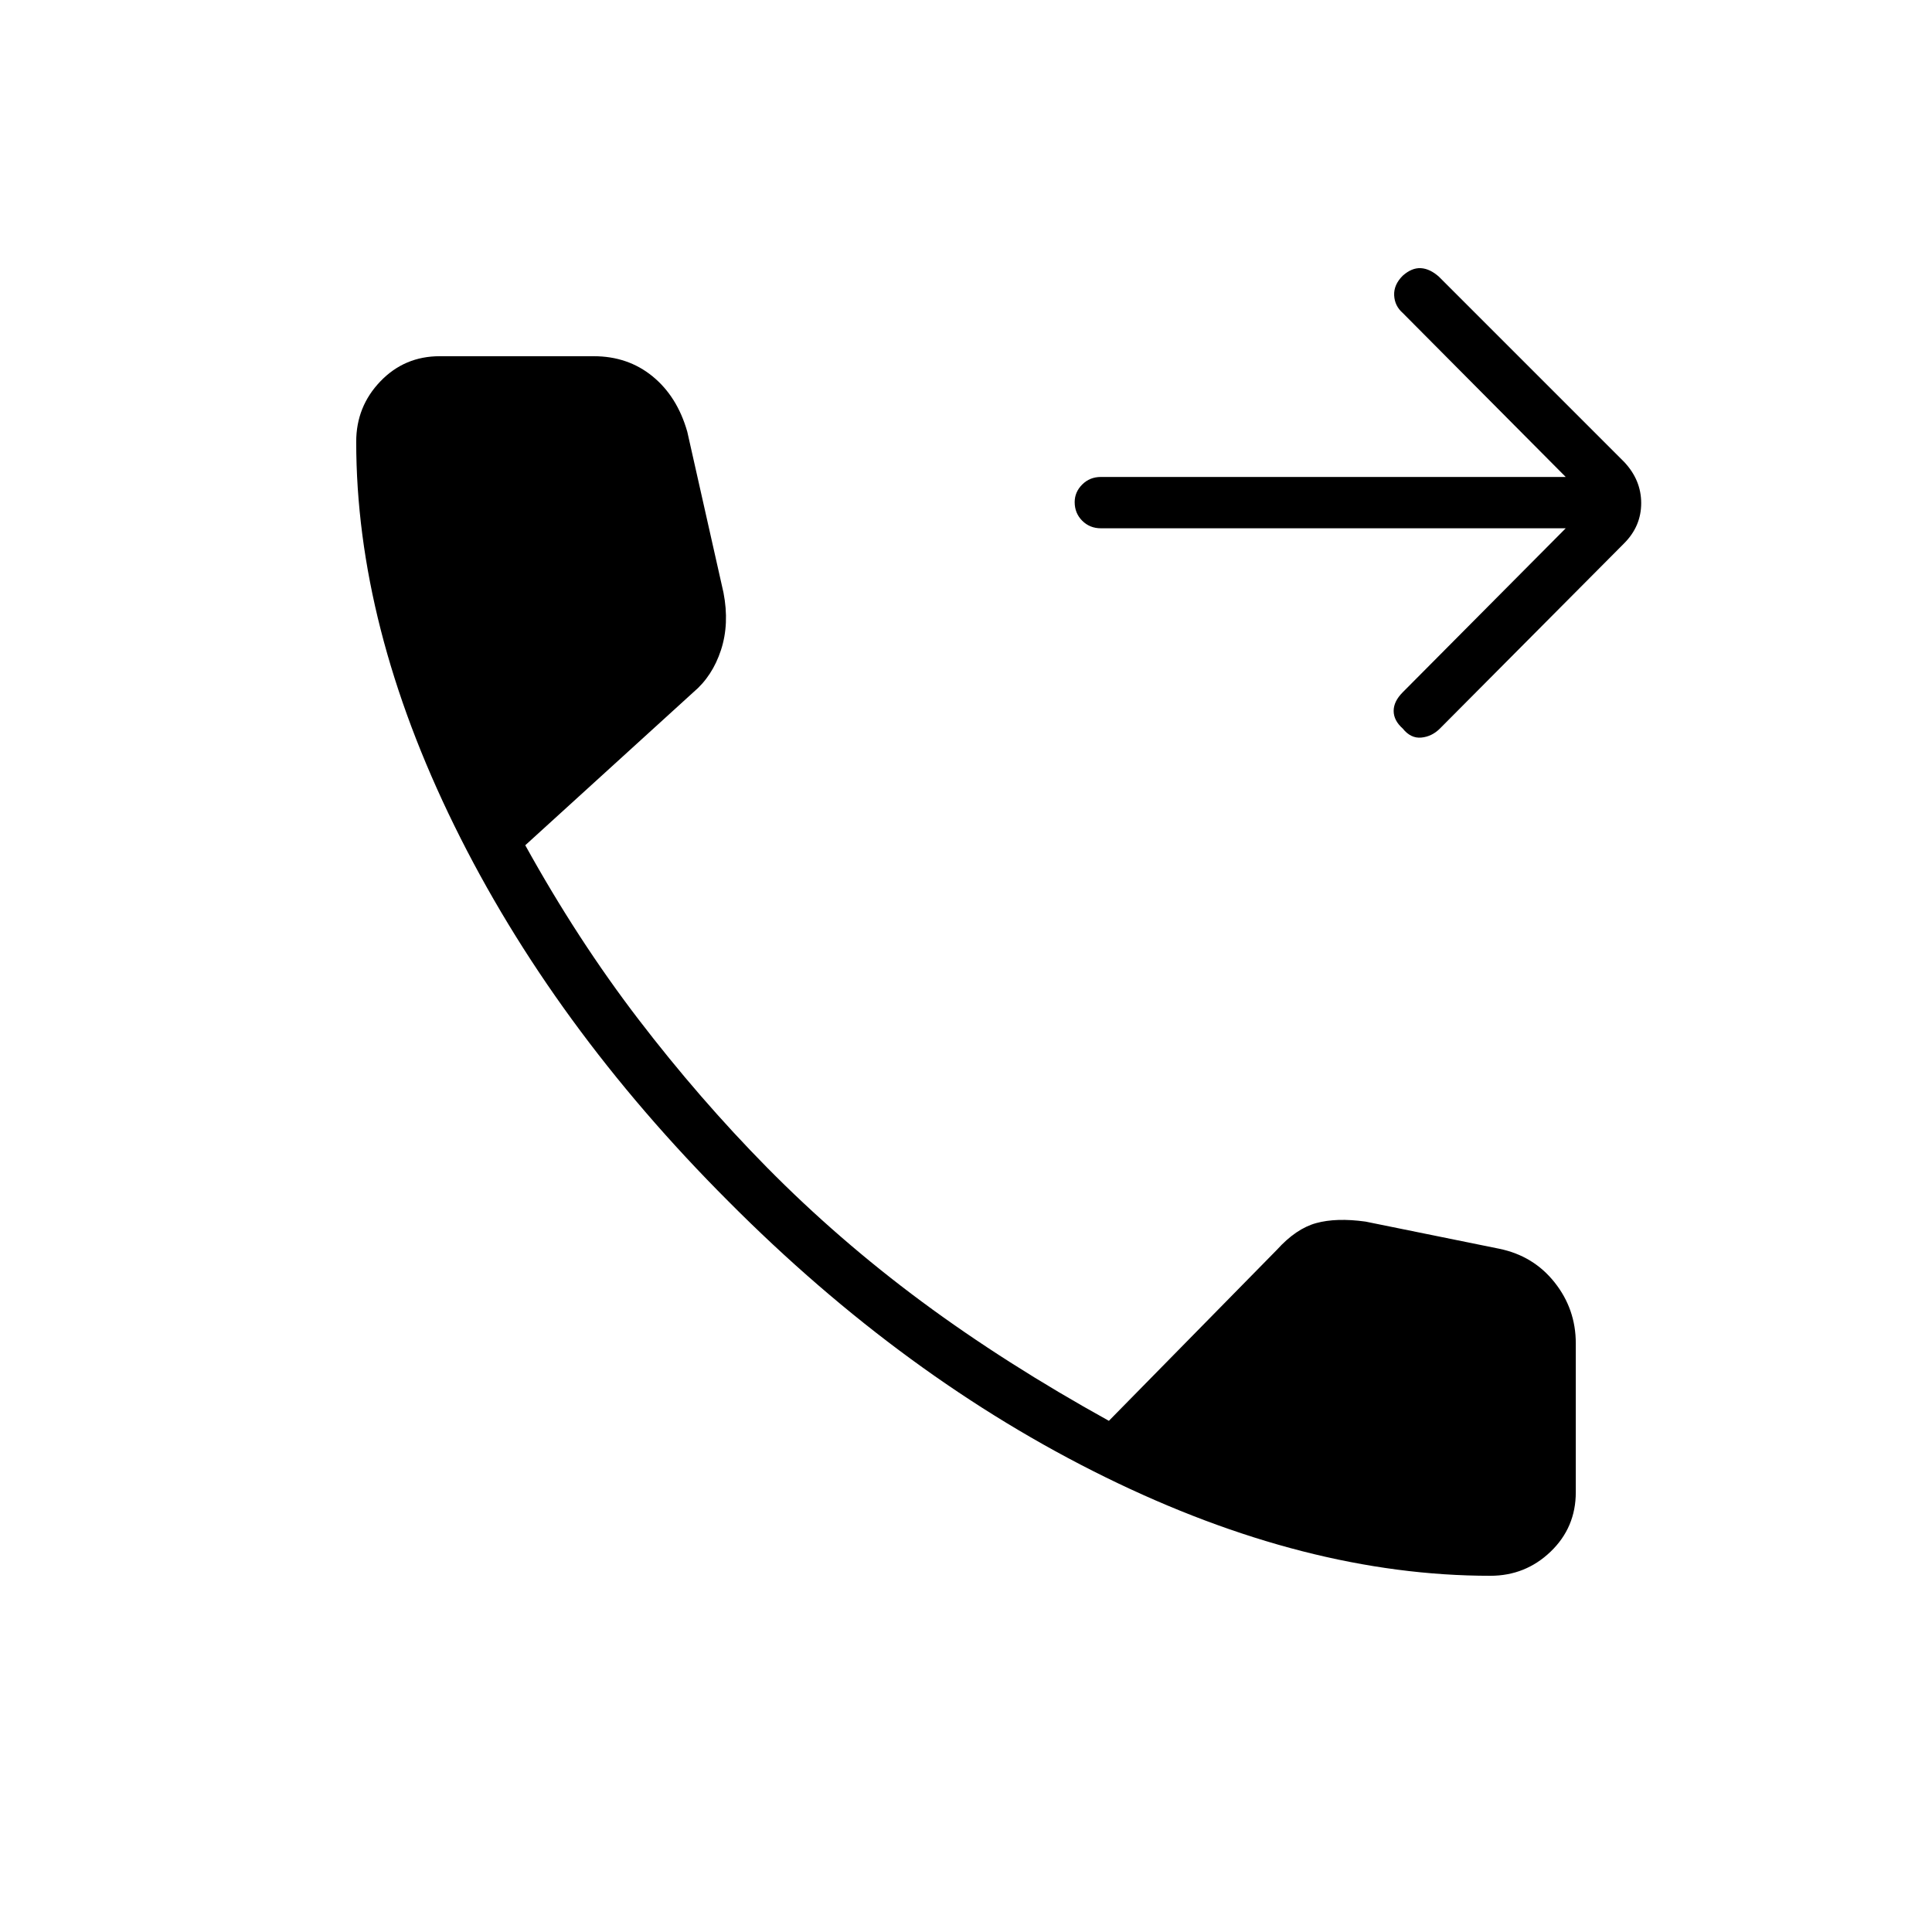 <svg xmlns="http://www.w3.org/2000/svg" height="24" viewBox="0 -960 960 960" width="24"><path d="M740.5-177q-91.5 0-191.25-49T362-363q-87.5-87.5-136.25-186.75T177-740.5q0-17.5 12-30t29.5-12.5H295q17 0 29.25 10t17.25 27.5l18 80q3 15.5-1.25 28.5t-13.75 21L261-540q26 47 56.25 86.5T381-380q35.5 36 77 66.75T551-254l83.5-85q9.5-10.5 19.5-13.25t24.5-.75l66.5 13.5q17 3.5 27.5 16.75T783-292.5v74q0 17.5-12.5 29.5t-30 12ZM778-697.5H547q-5.5 0-9.25-3.75T534-710.5q0-5 3.75-8.75T547-723h231l-81-81.5q-4-3.5-4.25-8.75T697-823q4.5-4 9-3.75t9 4.25l92 92q8.5 9 8.5 20.5t-8.5 20l-91.5 92q-4 4-9.25 4.5T697-598q-4.5-4-4.5-8.75T697-616l81-81.5Z"/></svg>